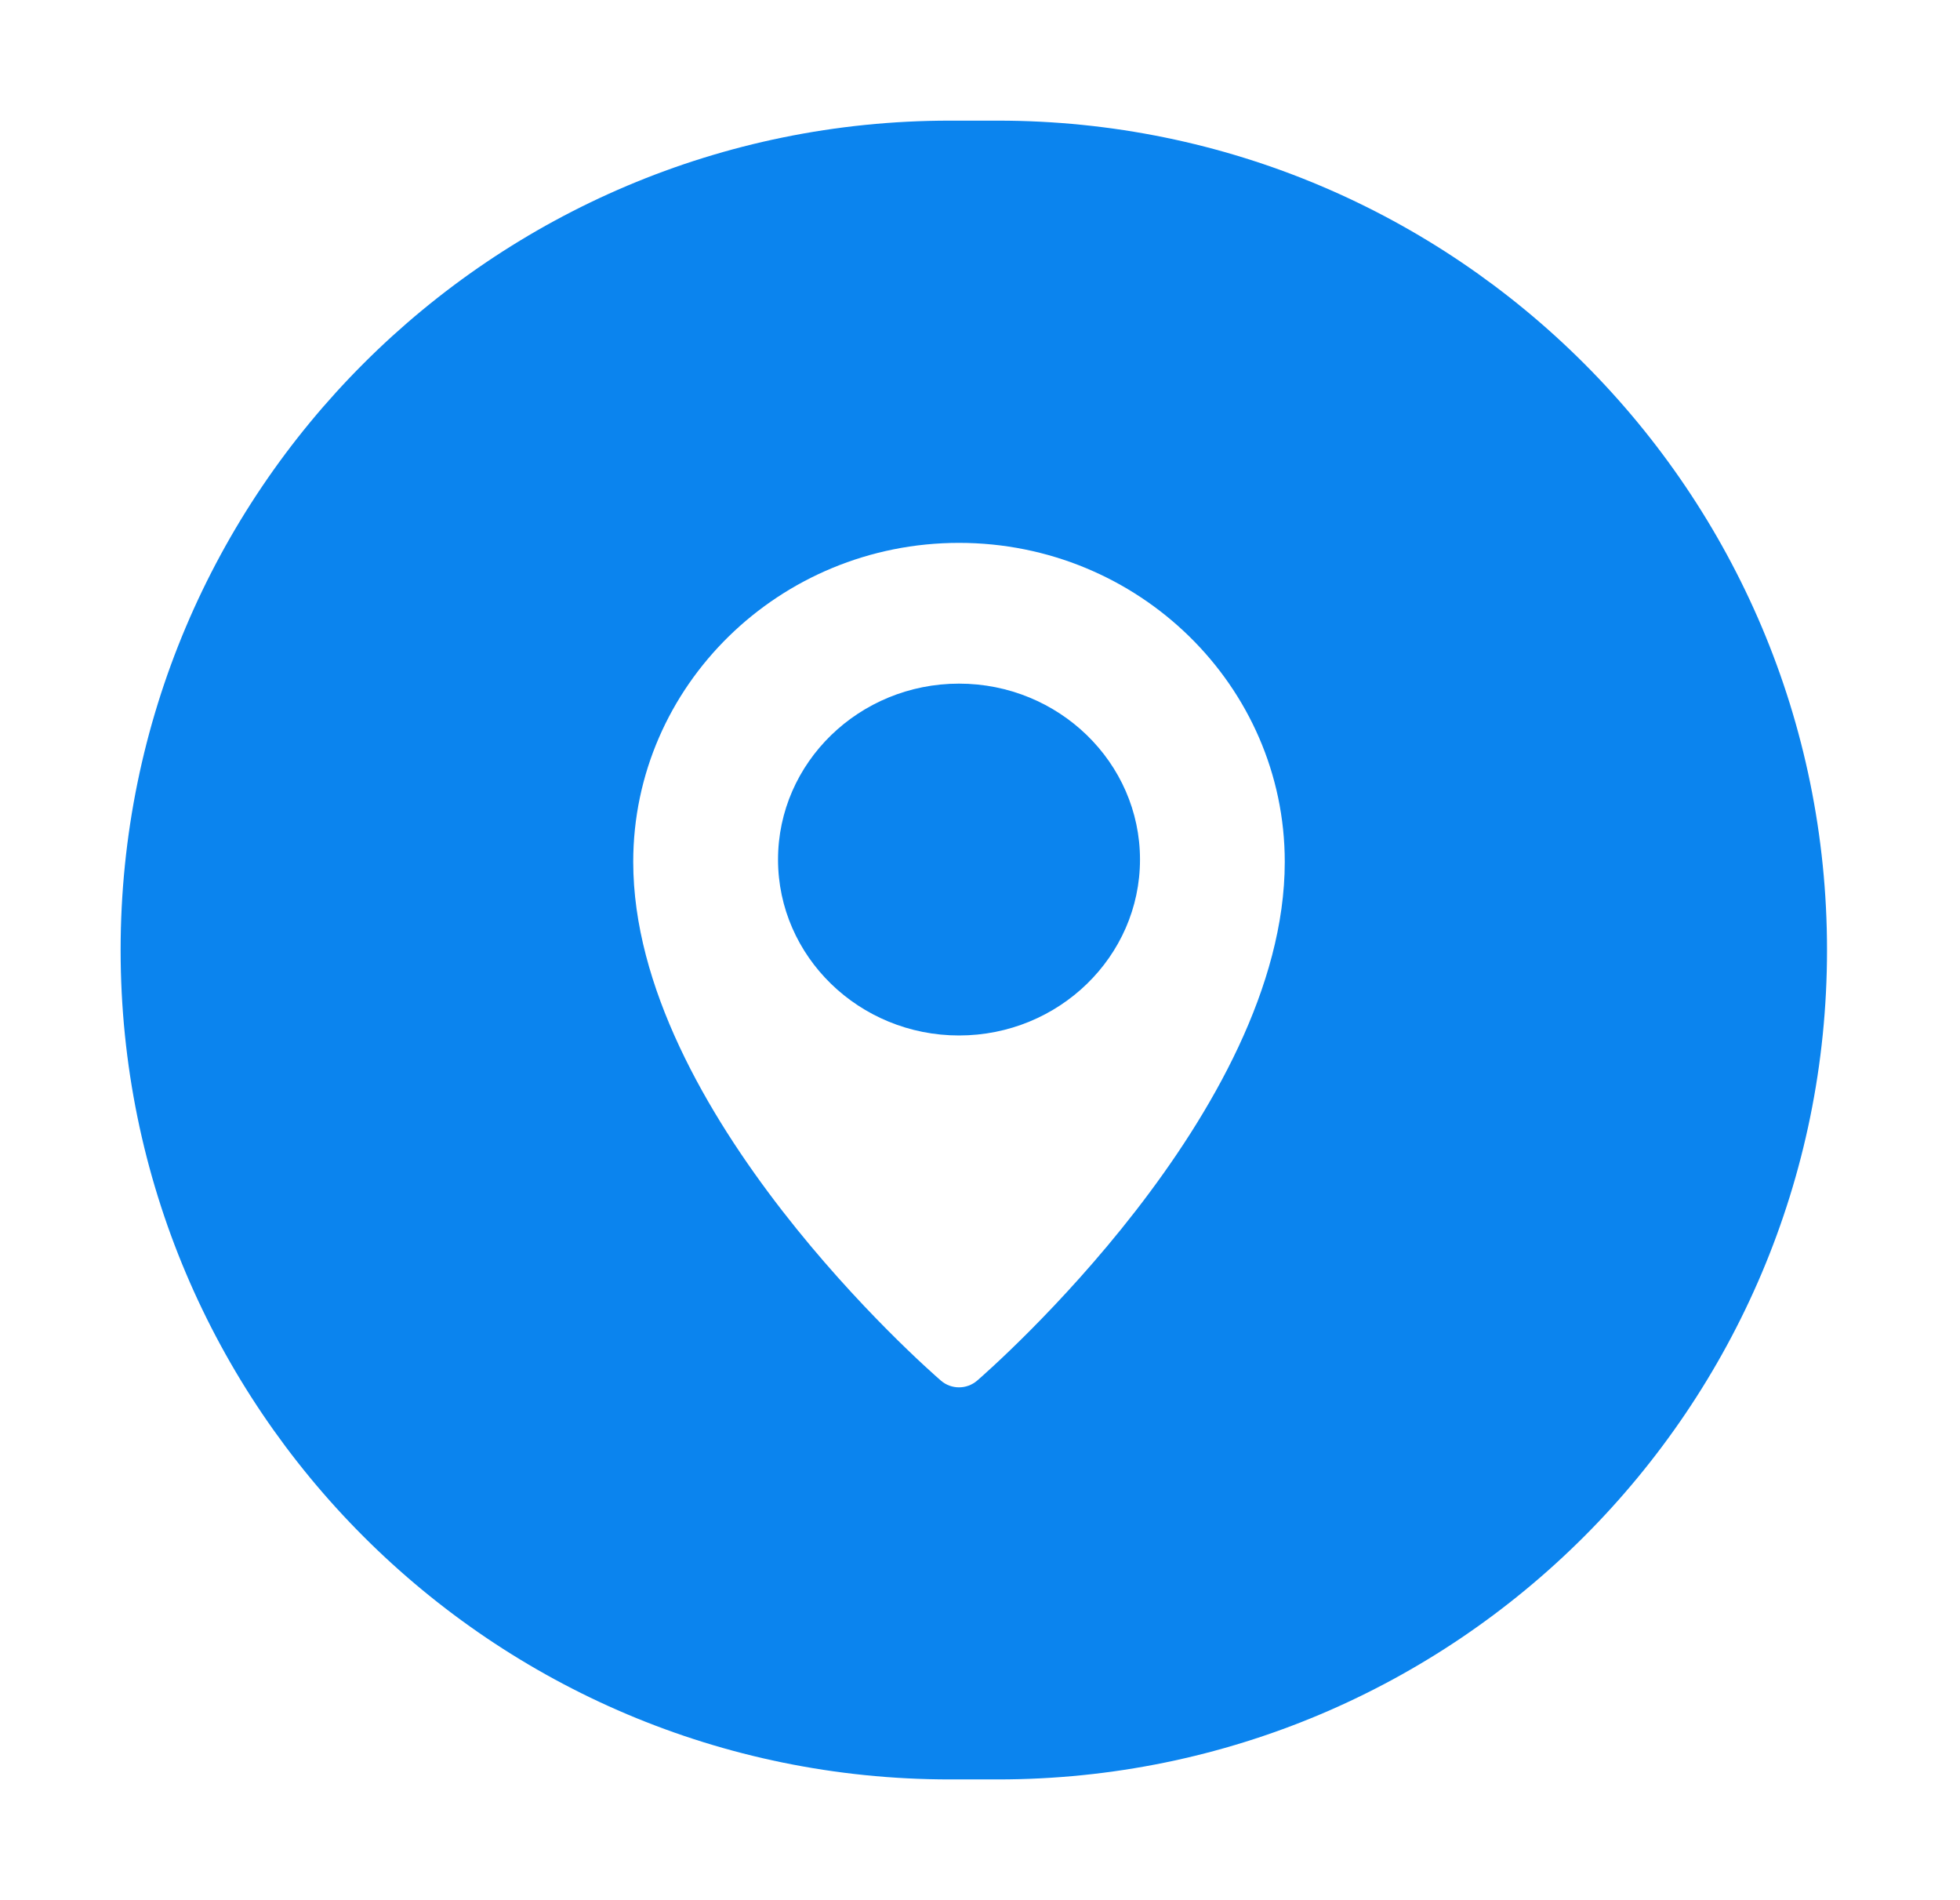 <svg width="65" height="63" viewBox="0 0 65 63" fill="none" xmlns="http://www.w3.org/2000/svg">
<g id="Group" filter="url(#filter0_d_98_25)">
<path id="Vector" d="M33.09 0H31.5C16.312 0 4 12.312 4 27.5C4 42.688 16.312 55 31.5 55H33.09C48.278 55 60.59 42.688 60.59 27.5C60.59 12.312 48.278 0 33.09 0Z" fill="#0B84EE"/>
<path id="Vector_2" d="M31.804 14C25.847 14 21 18.744 21 24.576C21 32.863 30.788 41.419 31.205 41.778C31.376 41.926 31.59 42 31.804 42C32.017 42 32.231 41.926 32.403 41.779C32.819 41.419 42.607 32.863 42.607 24.576C42.607 18.744 37.76 14 31.804 14ZM31.804 30.333C28.494 30.333 25.802 27.716 25.802 24.5C25.802 21.284 28.494 18.667 31.804 18.667C35.113 18.667 37.806 21.284 37.806 24.5C37.806 27.716 35.113 30.333 31.804 30.333Z" fill="white"/>
</g>
<defs>
<filter id="filter0_d_98_25" x="0" y="0" width="64.59" height="63" filterUnits="userSpaceOnUse" color-interpolation-filters="sRGB">
<feFlood flood-opacity="0" result="BackgroundImageFix"/>
<feColorMatrix in="SourceAlpha" type="matrix" values="0 0 0 0 0 0 0 0 0 0 0 0 0 0 0 0 0 0 127 0" result="hardAlpha"/>
<feOffset dy="4"/>
<feGaussianBlur stdDeviation="2"/>
<feComposite in2="hardAlpha" operator="out"/>
<feColorMatrix type="matrix" values="0 0 0 0 0 0 0 0 0 0 0 0 0 0 0 0 0 0 0.25 0"/>
<feBlend mode="normal" in2="BackgroundImageFix" result="effect1_dropShadow_98_25"/>
<feBlend mode="normal" in="SourceGraphic" in2="effect1_dropShadow_98_25" result="shape"/>
</filter>
</defs>
</svg>
